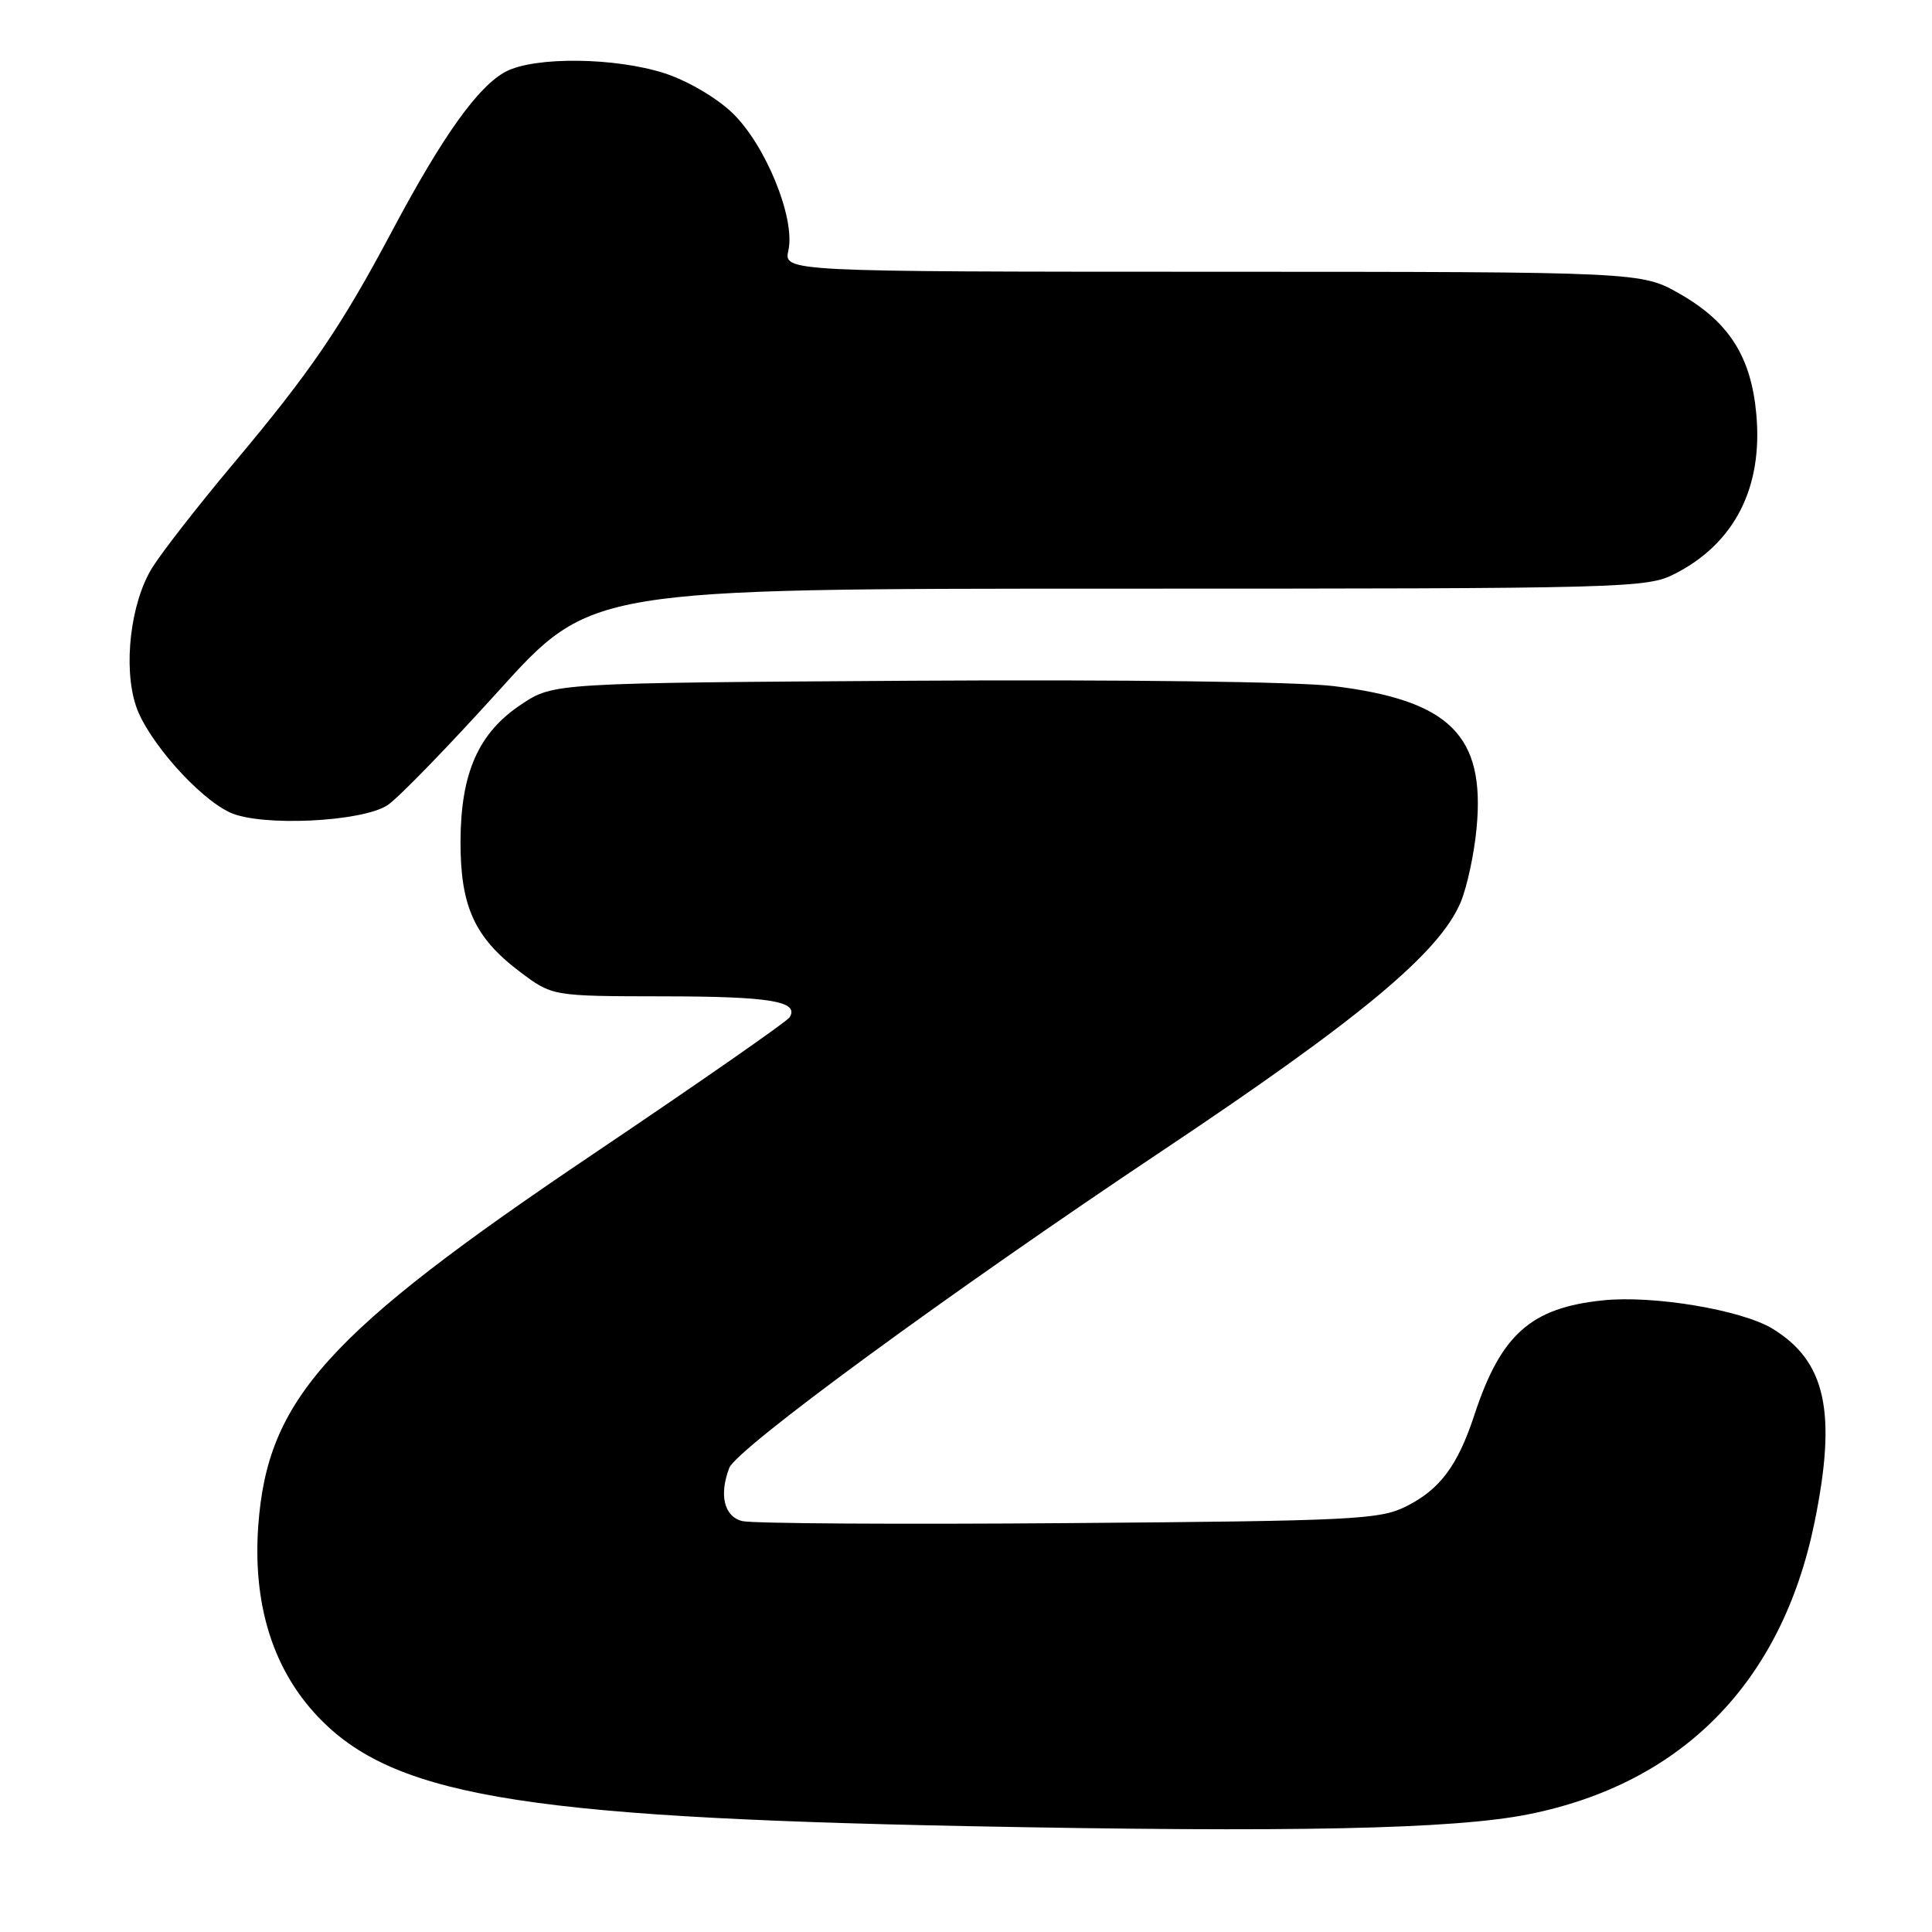 <?xml version="1.0" encoding="UTF-8" standalone="no"?>
<!DOCTYPE svg PUBLIC "-//W3C//DTD SVG 1.1//EN" "http://www.w3.org/Graphics/SVG/1.1/DTD/svg11.dtd" >
<svg xmlns="http://www.w3.org/2000/svg" xmlns:xlink="http://www.w3.org/1999/xlink" version="1.1" viewBox="0 0 256 256">
 <g >
 <path fill="currentColor"
d=" M 202.50 240.41 C 222.91 236.34 236.08 222.92 240.42 201.79 C 243.42 187.15 241.96 180.38 234.85 176.05 C 230.76 173.57 219.08 171.61 212.43 172.30 C 202.84 173.28 198.87 176.82 195.36 187.50 C 193.15 194.22 190.78 197.39 186.27 199.63 C 182.81 201.35 179.19 201.53 141.60 201.82 C 119.10 202.00 99.64 201.88 98.35 201.55 C 95.95 200.95 95.26 198.10 96.63 194.51 C 97.61 191.96 125.77 171.33 153.98 152.50 C 180.30 134.93 190.76 126.21 193.55 119.54 C 194.40 117.51 195.35 113.07 195.66 109.68 C 196.80 97.45 192.10 92.80 176.70 90.91 C 171.90 90.33 148.69 90.03 120.92 90.20 C 73.35 90.50 73.35 90.50 69.10 93.32 C 63.41 97.08 61.05 102.39 61.02 111.50 C 61.00 120.08 62.87 124.21 68.83 128.72 C 73.16 132.00 73.16 132.00 87.83 132.02 C 102.05 132.03 105.94 132.67 104.63 134.80 C 104.28 135.36 92.58 143.50 78.64 152.89 C 43.28 176.69 35.42 185.42 34.22 202.20 C 33.50 212.27 36.01 220.68 41.59 226.89 C 51.45 237.85 68.23 240.78 128.00 241.97 C 171.32 242.83 192.62 242.38 202.50 240.41 Z  M 51.35 106.69 C 52.74 105.78 59.37 98.95 66.09 91.52 C 78.31 78.00 78.31 78.00 148.20 78.00 C 215.58 78.00 218.22 77.93 221.91 76.04 C 229.84 72.00 233.61 64.62 232.72 54.88 C 232.04 47.29 229.11 42.68 222.64 38.97 C 217.50 36.02 217.50 36.02 160.67 36.01 C 103.84 36.00 103.84 36.00 104.47 33.16 C 105.40 28.90 101.44 19.20 97.04 14.96 C 94.93 12.94 91.09 10.69 88.06 9.71 C 81.53 7.60 70.91 7.48 67.06 9.47 C 63.40 11.36 58.68 17.97 52.01 30.50 C 45.17 43.37 41.17 49.23 30.86 61.51 C 26.24 67.02 21.43 73.19 20.16 75.24 C 17.30 79.86 16.30 88.36 18.01 93.52 C 19.50 98.05 26.29 105.74 30.50 107.67 C 34.59 109.55 47.95 108.92 51.35 106.69 Z "/>
</g>
</svg>